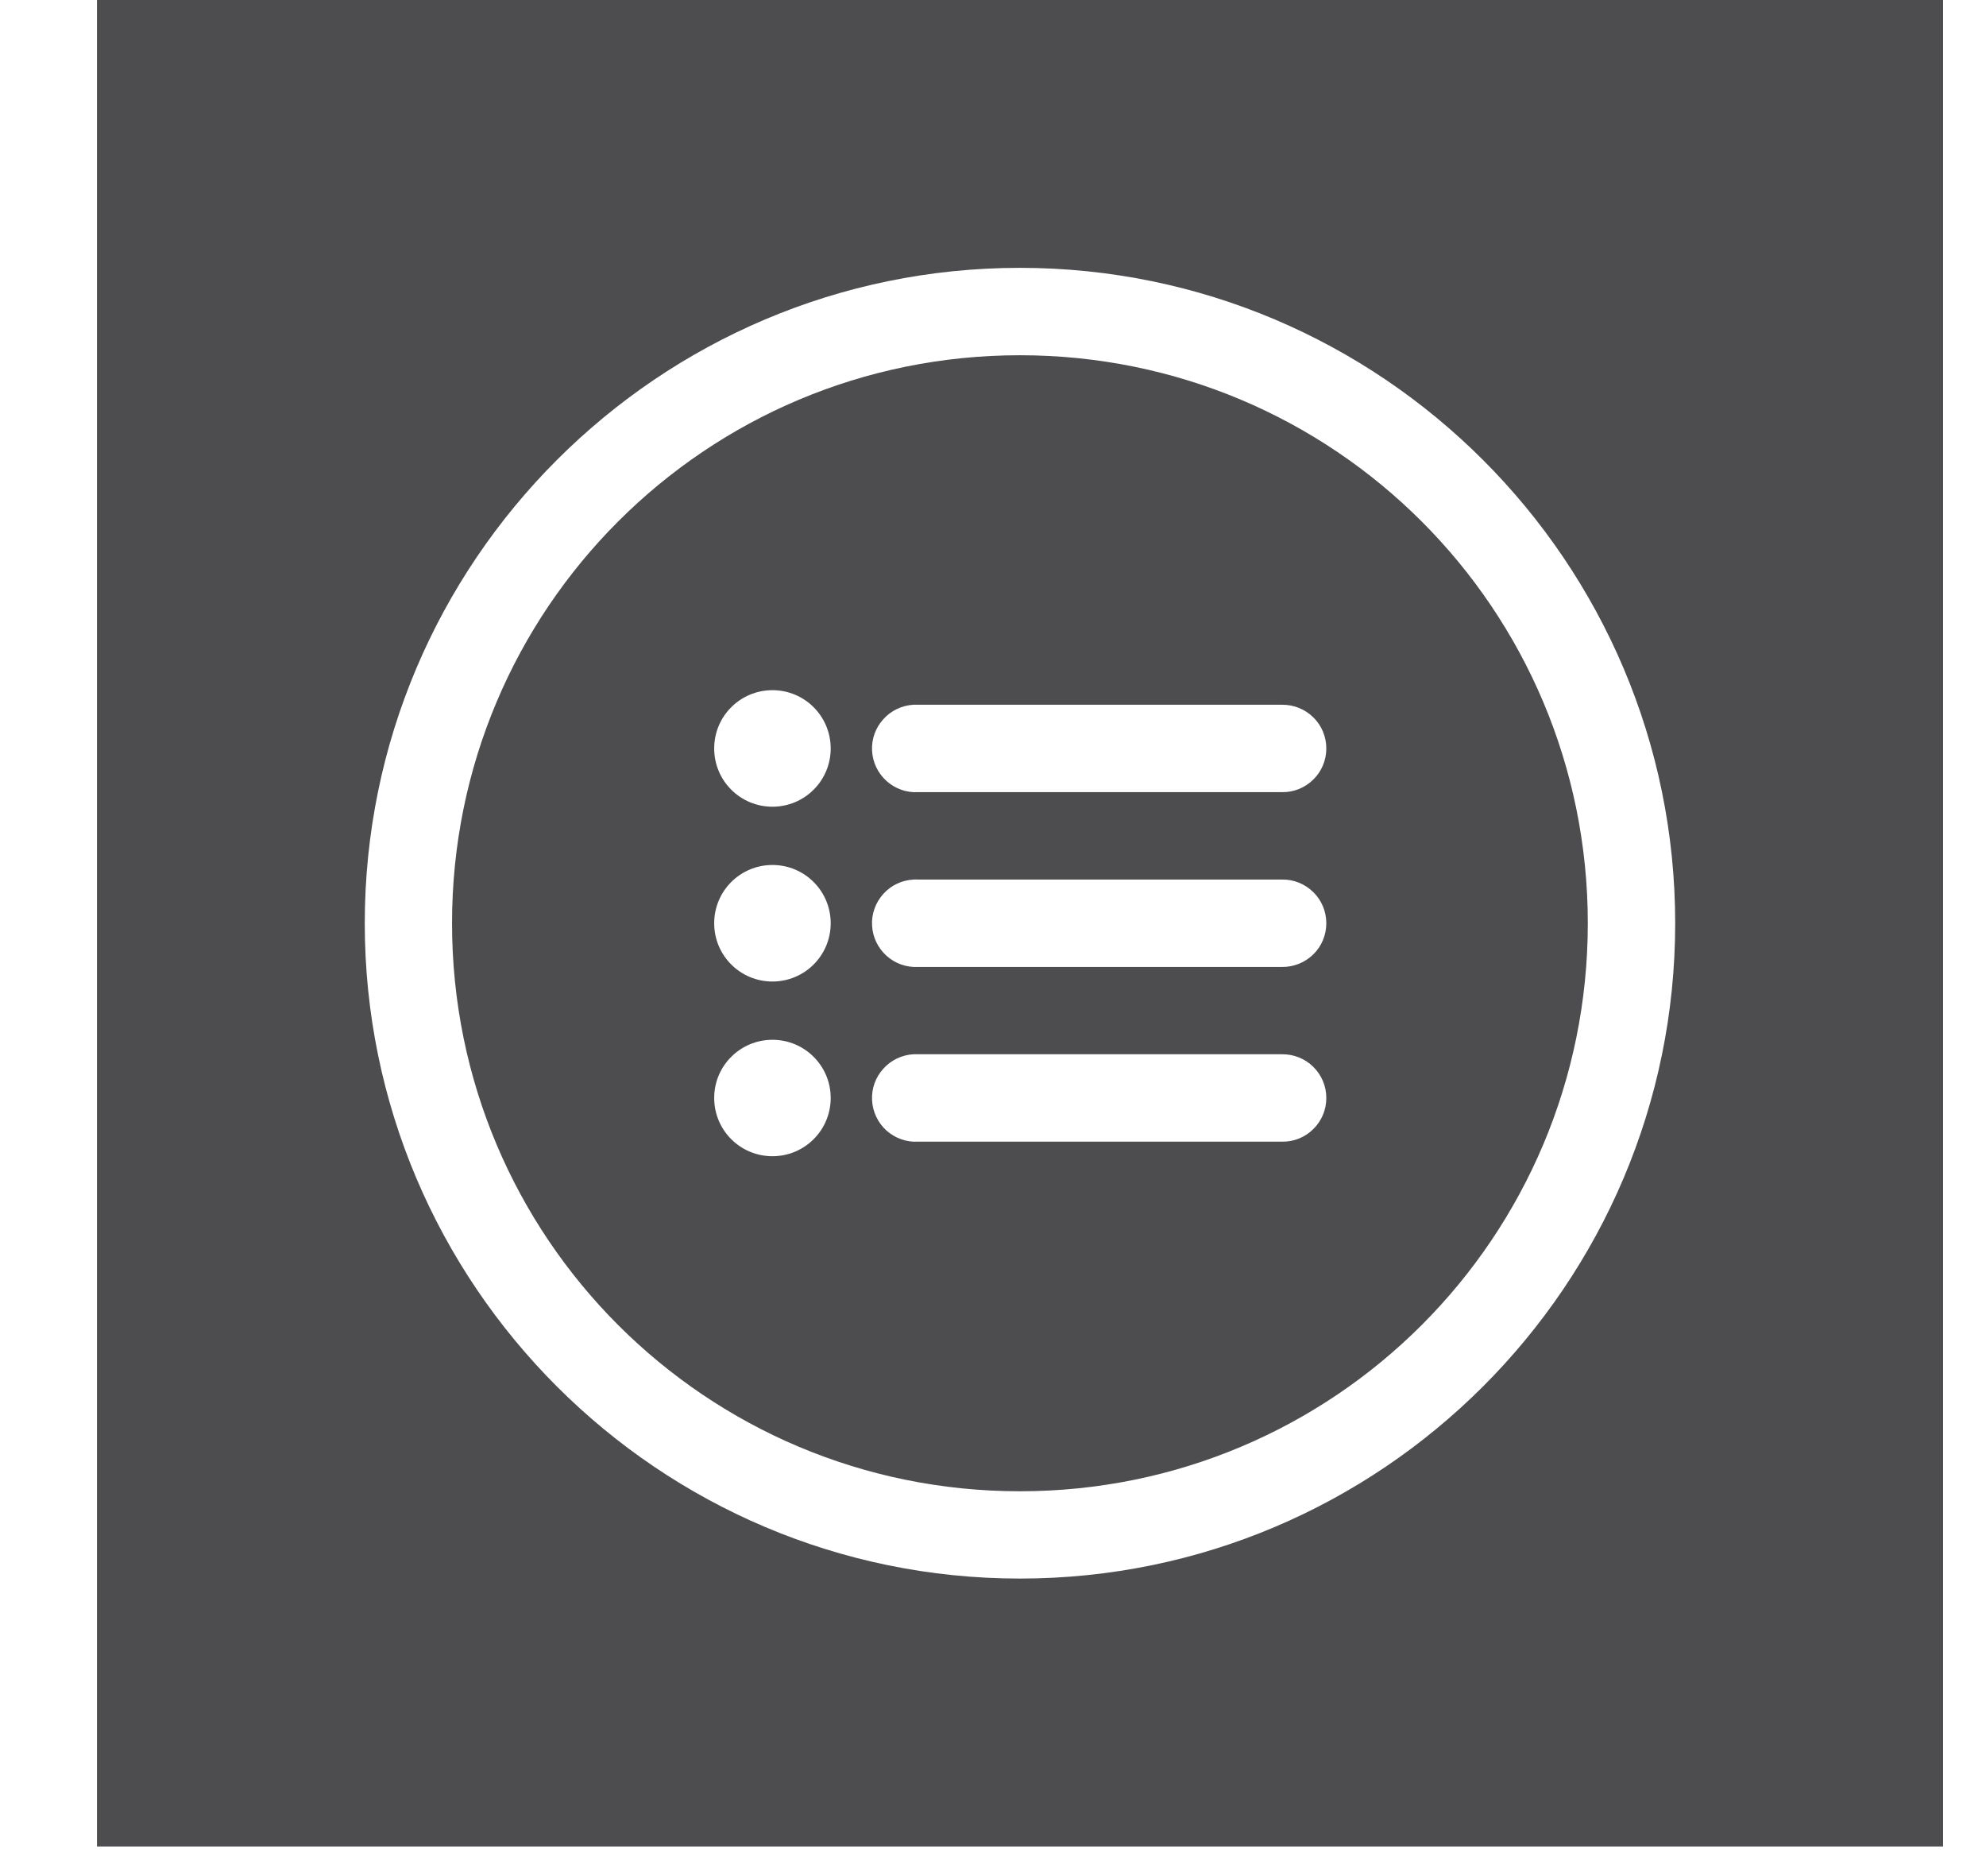 <svg width="18" height="17" viewBox="0 0 18 17" fill="none" xmlns="http://www.w3.org/2000/svg">
<path fill-rule="evenodd" clip-rule="evenodd" d="M17.611 0H0.879V16.732H17.611V0ZM3.306 8.366C3.306 5.091 5.969 2.427 9.244 2.427C12.519 2.427 15.183 5.091 15.183 8.366C15.183 11.641 12.519 14.304 9.244 14.304C5.969 14.304 3.306 11.641 3.306 8.366ZM14.391 8.366C14.391 5.519 12.091 3.219 9.244 3.219C6.397 3.219 4.097 5.519 4.097 8.366C4.097 11.213 6.397 13.513 9.244 13.513C12.091 13.513 14.391 11.213 14.391 8.366ZM6.473 6.782C6.473 6.49 6.709 6.254 7.001 6.254C7.293 6.254 7.529 6.49 7.529 6.782C7.529 7.074 7.293 7.31 7.001 7.31C6.709 7.31 6.473 7.074 6.473 6.782ZM8.006 6.517C8.076 6.439 8.174 6.392 8.279 6.386L8.279 6.386C8.293 6.386 8.307 6.386 8.32 6.386H11.62C11.726 6.385 11.828 6.426 11.903 6.5C11.979 6.574 12.021 6.676 12.021 6.782C12.021 6.888 11.979 6.99 11.903 7.064C11.828 7.138 11.726 7.18 11.62 7.178H8.32C8.215 7.184 8.113 7.147 8.034 7.076C7.957 7.006 7.909 6.908 7.904 6.803C7.898 6.698 7.935 6.595 8.006 6.517ZM6.473 8.366C6.473 8.074 6.709 7.838 7.001 7.838C7.293 7.838 7.529 8.074 7.529 8.366C7.529 8.658 7.293 8.894 7.001 8.894C6.709 8.894 6.473 8.658 6.473 8.366ZM8.006 8.1C8.076 8.022 8.174 7.976 8.279 7.97L8.279 7.97C8.293 7.969 8.307 7.969 8.32 7.97H11.62C11.726 7.968 11.828 8.01 11.903 8.084C11.979 8.158 12.021 8.26 12.021 8.366C12.021 8.472 11.979 8.574 11.903 8.648C11.828 8.722 11.726 8.763 11.62 8.762H8.32C8.215 8.767 8.113 8.731 8.034 8.66C7.957 8.59 7.909 8.492 7.904 8.386C7.898 8.281 7.935 8.179 8.006 8.1ZM6.473 9.949C6.473 9.658 6.709 9.422 7.001 9.422C7.293 9.422 7.529 9.658 7.529 9.949C7.529 10.241 7.293 10.477 7.001 10.477C6.709 10.477 6.473 10.241 6.473 9.949ZM8.006 9.684C8.076 9.606 8.174 9.559 8.279 9.553L8.279 9.553C8.293 9.553 8.307 9.553 8.32 9.553H11.62C11.726 9.552 11.828 9.593 11.903 9.667C11.979 9.742 12.021 9.843 12.021 9.949C12.021 10.056 11.979 10.157 11.903 10.231C11.828 10.306 11.726 10.347 11.62 10.345H8.32C8.215 10.351 8.113 10.314 8.034 10.244C7.957 10.174 7.909 10.075 7.904 9.97C7.898 9.865 7.935 9.762 8.006 9.684Z" fill="#4D4C4F"/>
</svg>
